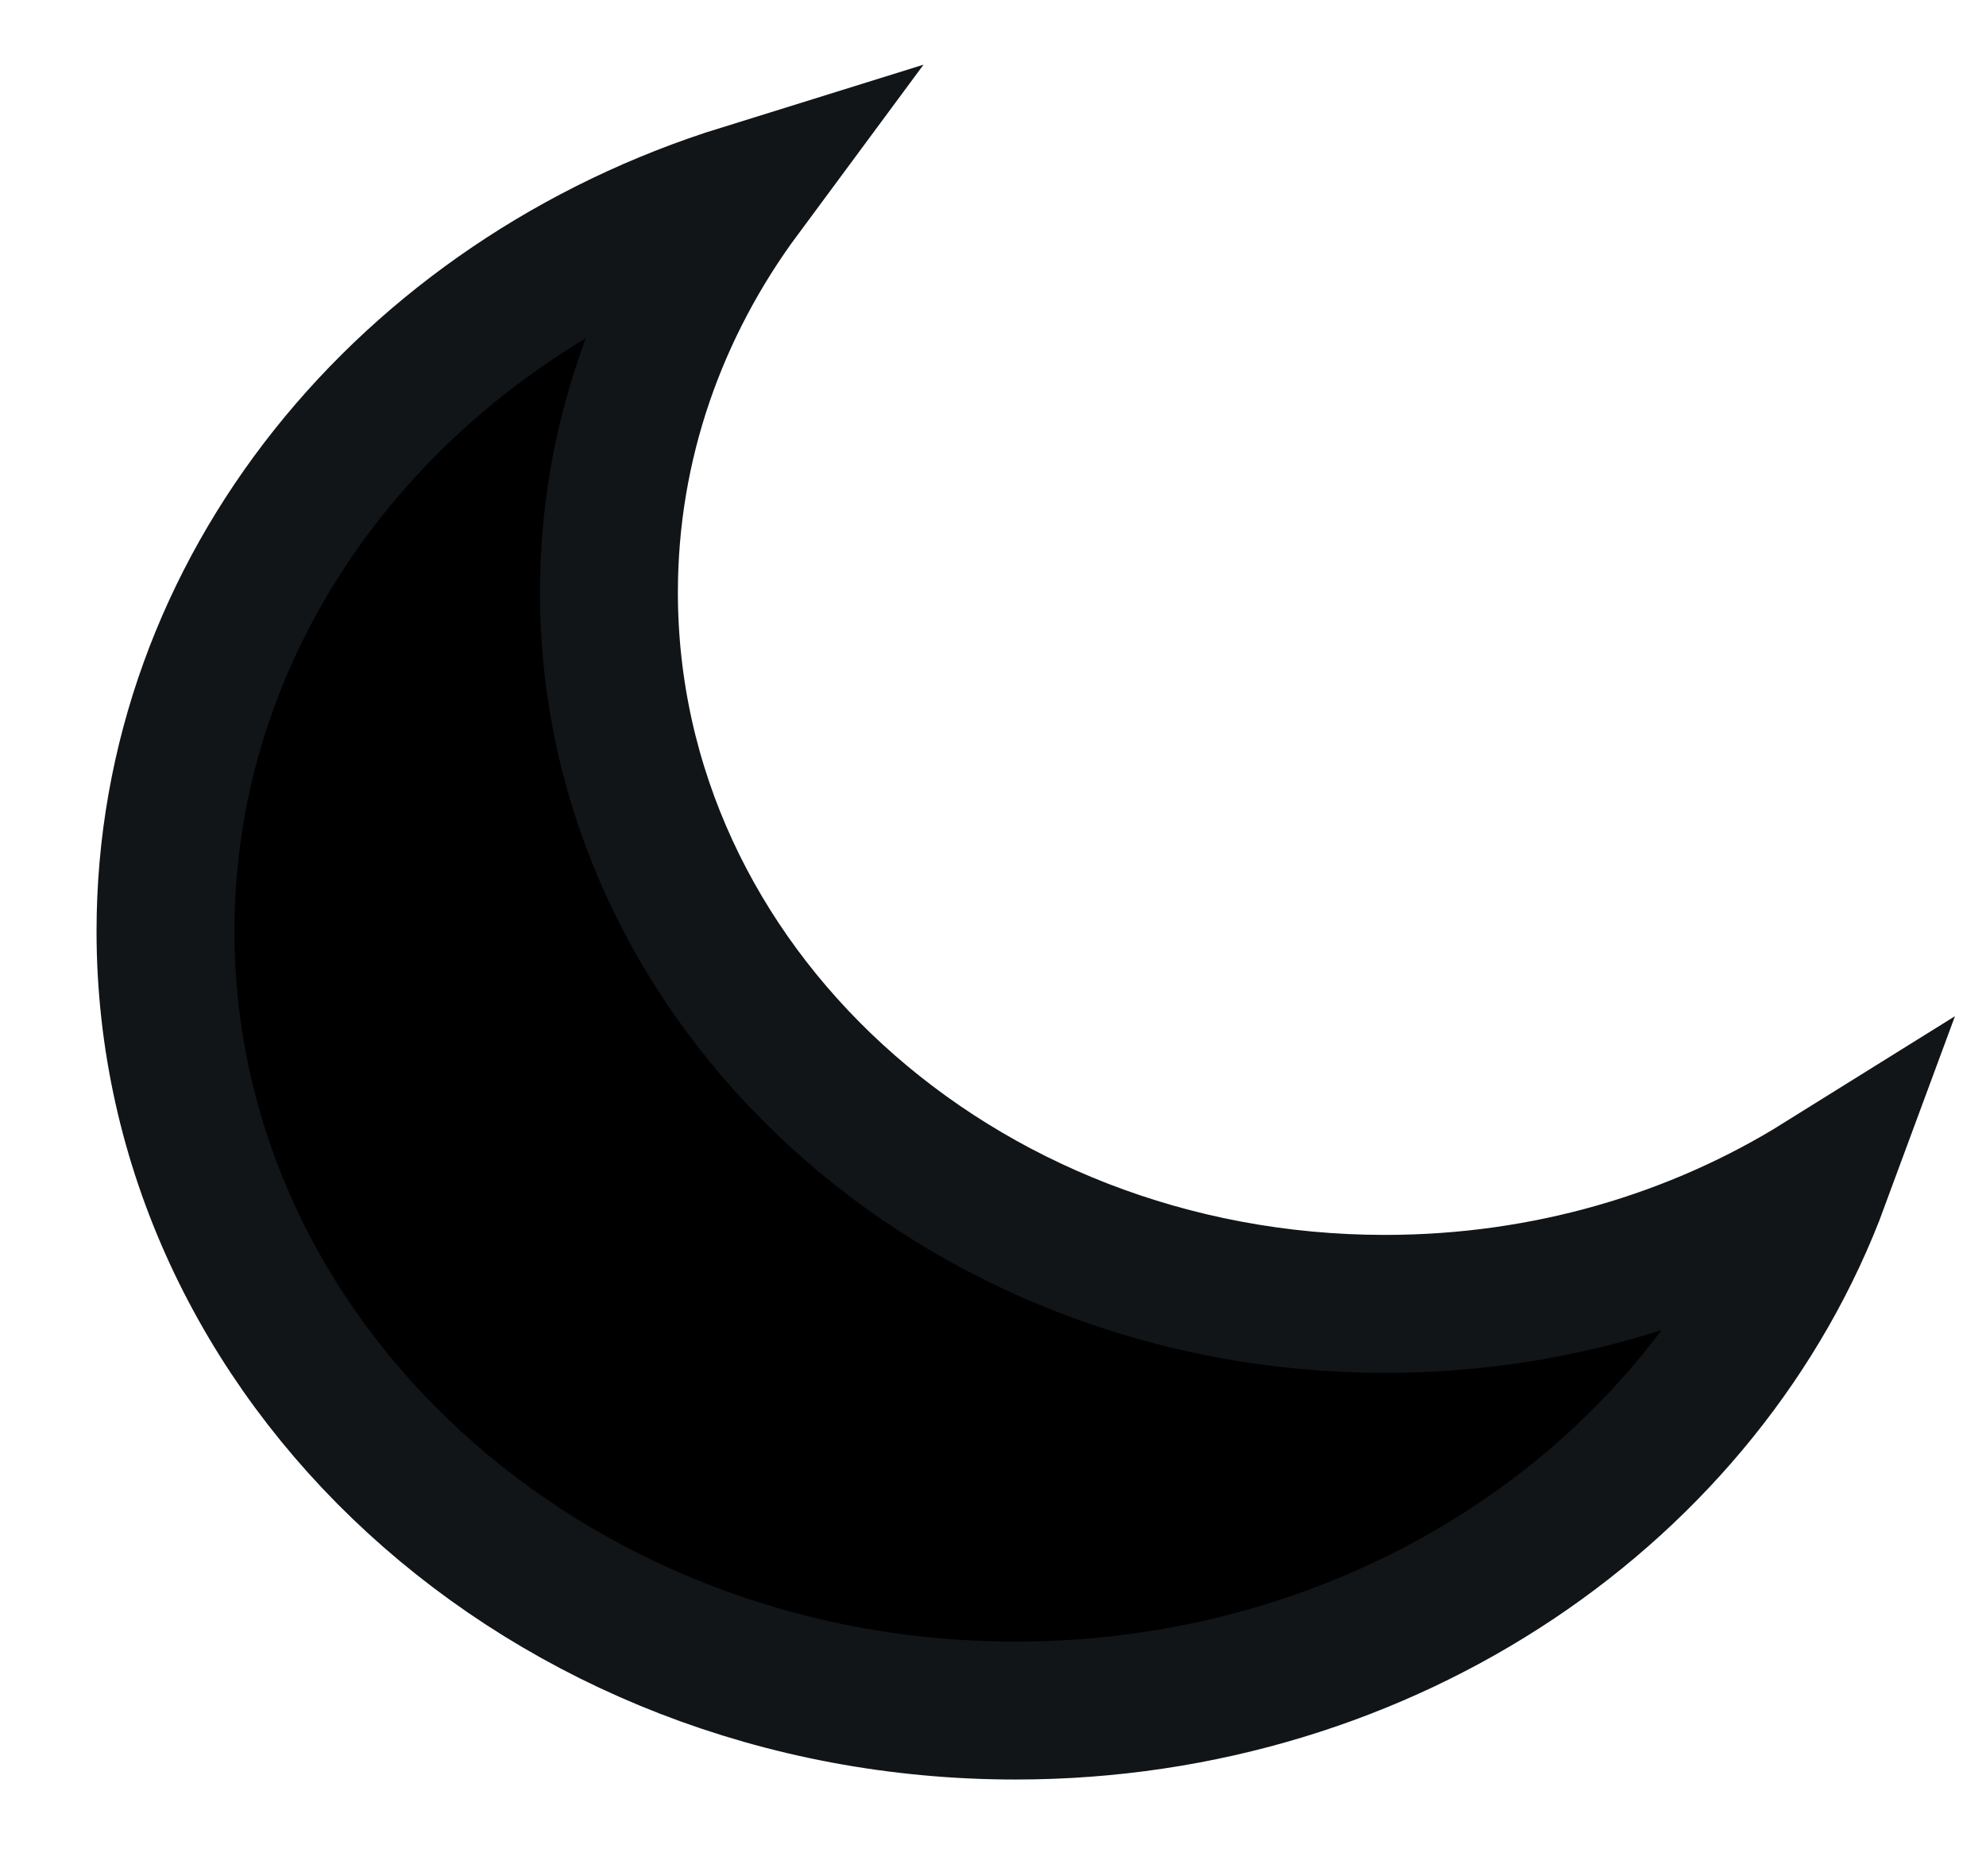 <svg width="18" height="17" viewBox="0 0 18 17" fill="currentColor" xmlns="http://www.w3.org/2000/svg">
<path fill-rule="evenodd" clip-rule="evenodd" d="M12.553 11.815C8.669 11.815 5.519 8.928 5.519 5.368C5.519 4.025 5.967 2.782 6.731 1.75C3.69 2.695 1.5 5.331 1.5 8.438C1.5 12.338 4.949 15.5 9.204 15.5C12.593 15.5 15.47 13.493 16.5 10.704C15.375 11.405 14.016 11.815 12.553 11.815Z" stroke="#111517" stroke-width="1.25"/>
</svg>
